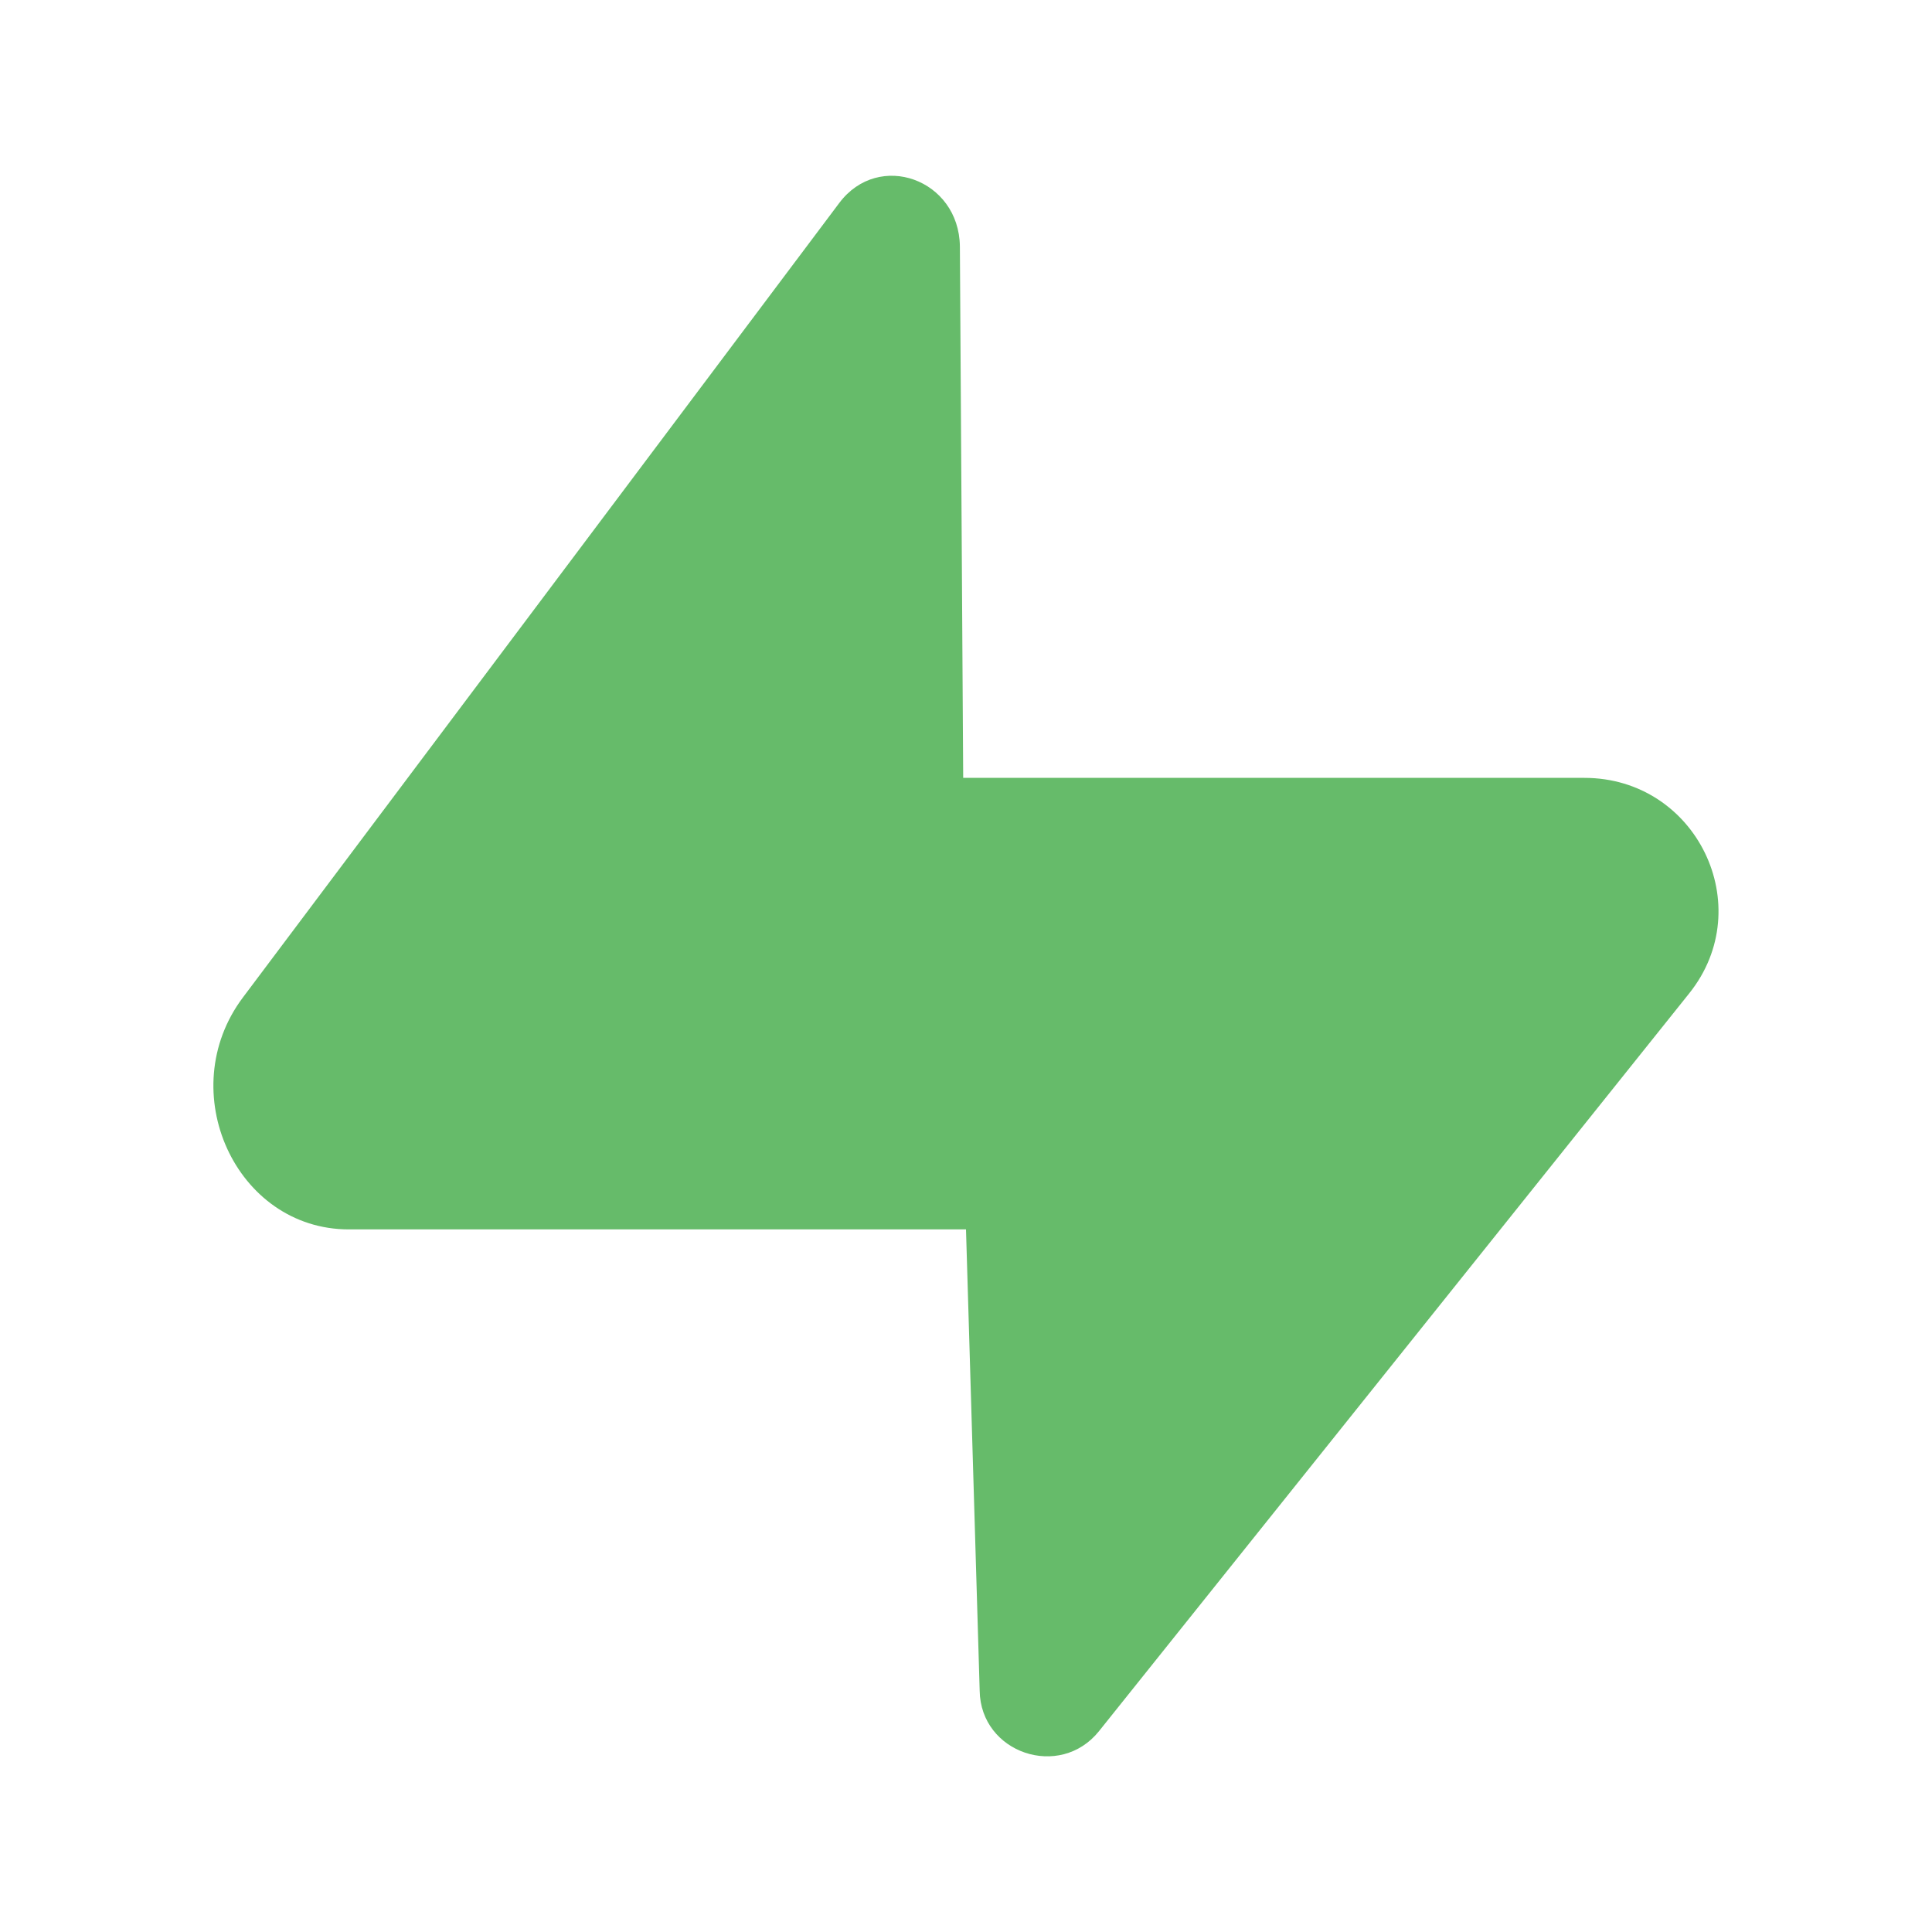 <svg viewBox="0 0 24 24" xmlns="http://www.w3.org/2000/svg">
  <path
    d="m13.653 21.504c-0.486 0.608-1.472 0.274-1.483-0.501l-0.17-5.73-0.036-5.61h7.718c1.391 0 2.168 1.595 1.302 2.677zm-3.227-18.983c0.491-0.654 1.487-0.295 1.498 0.539l0.076 12.212h-7.667c-1.404 0-2.189-1.718-1.315-2.882z"
    fill="#66bb6a"
    stroke-width=".935"
  />
</svg>
